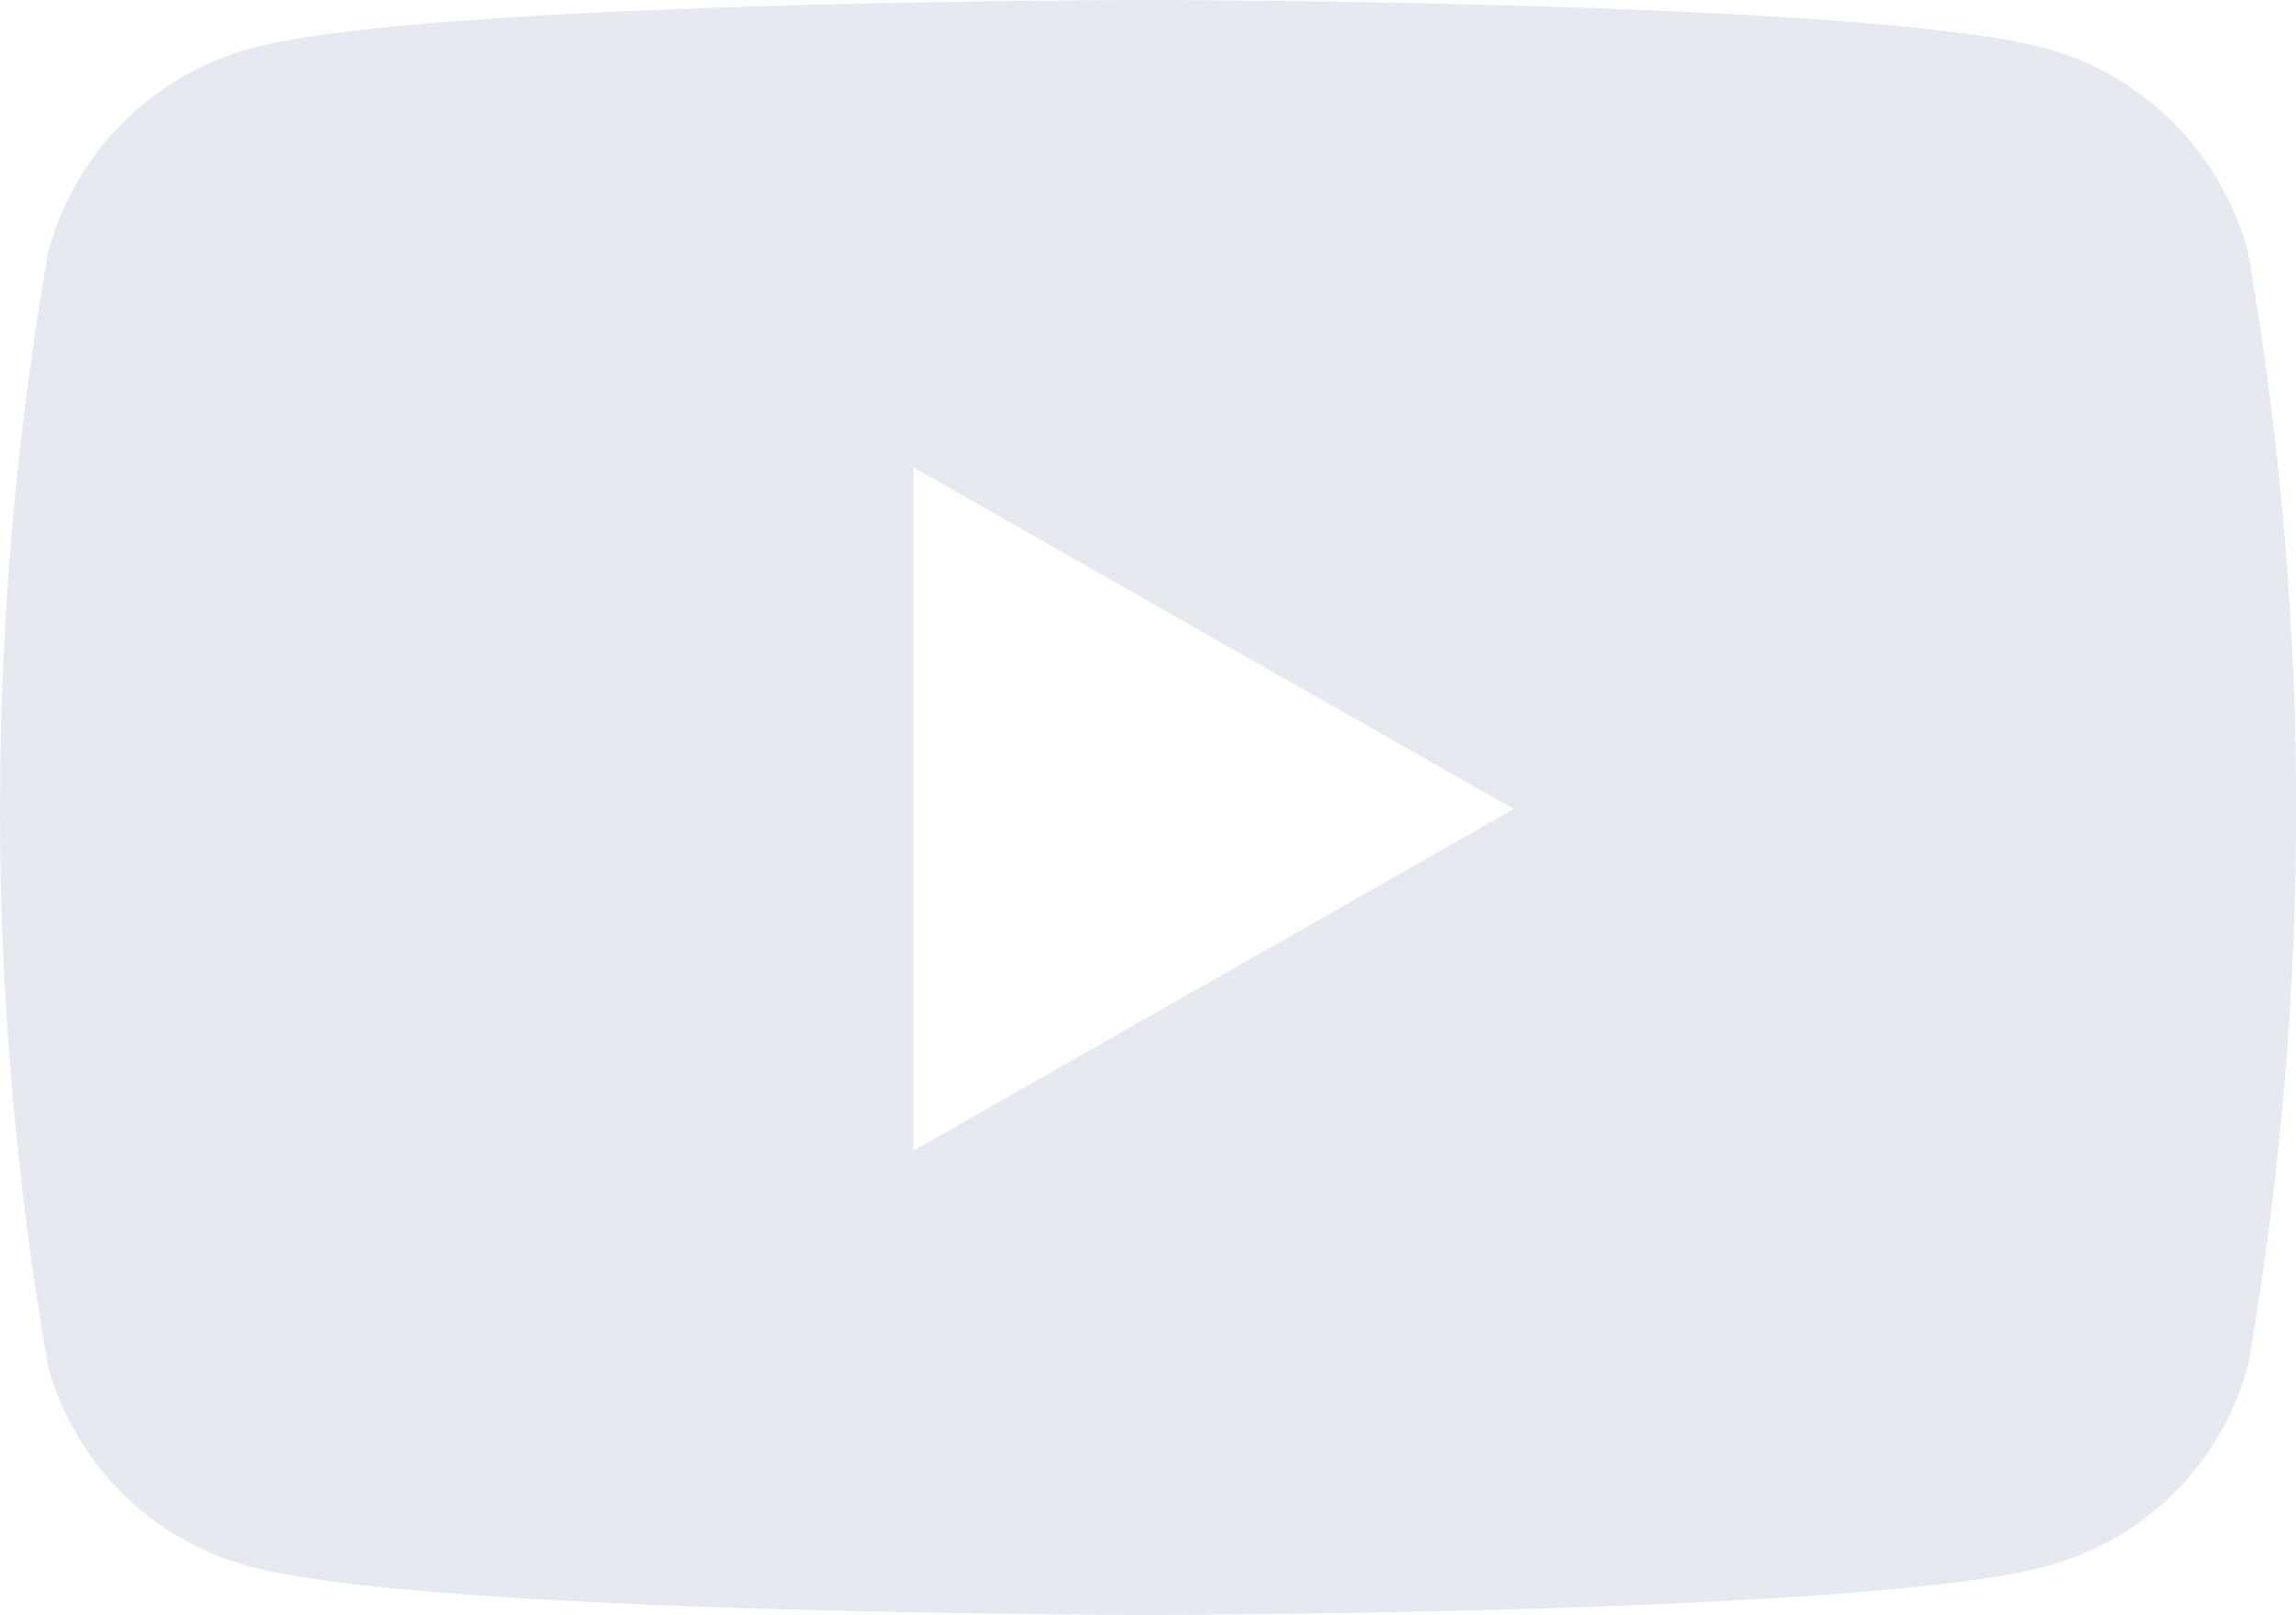 <svg xmlns="http://www.w3.org/2000/svg" width="21.333" height="15" viewBox="0 0 21.333 15"><path d="M35.821,66.347a2.681,2.681,0,0,0-1.886-1.9C32.271,64,25.6,64,25.6,64s-6.671,0-8.335.449a2.681,2.681,0,0,0-1.886,1.9,30.182,30.182,0,0,0,0,10.336,2.641,2.641,0,0,0,1.886,1.868C18.929,79,25.6,79,25.6,79s6.671,0,8.335-.449a2.641,2.641,0,0,0,1.886-1.868,30.182,30.182,0,0,0,0-10.336Zm-12.4,8.34V68.343l5.576,3.172Z" transform="translate(-14.933 -64)" fill="#e6e9f0"/></svg>